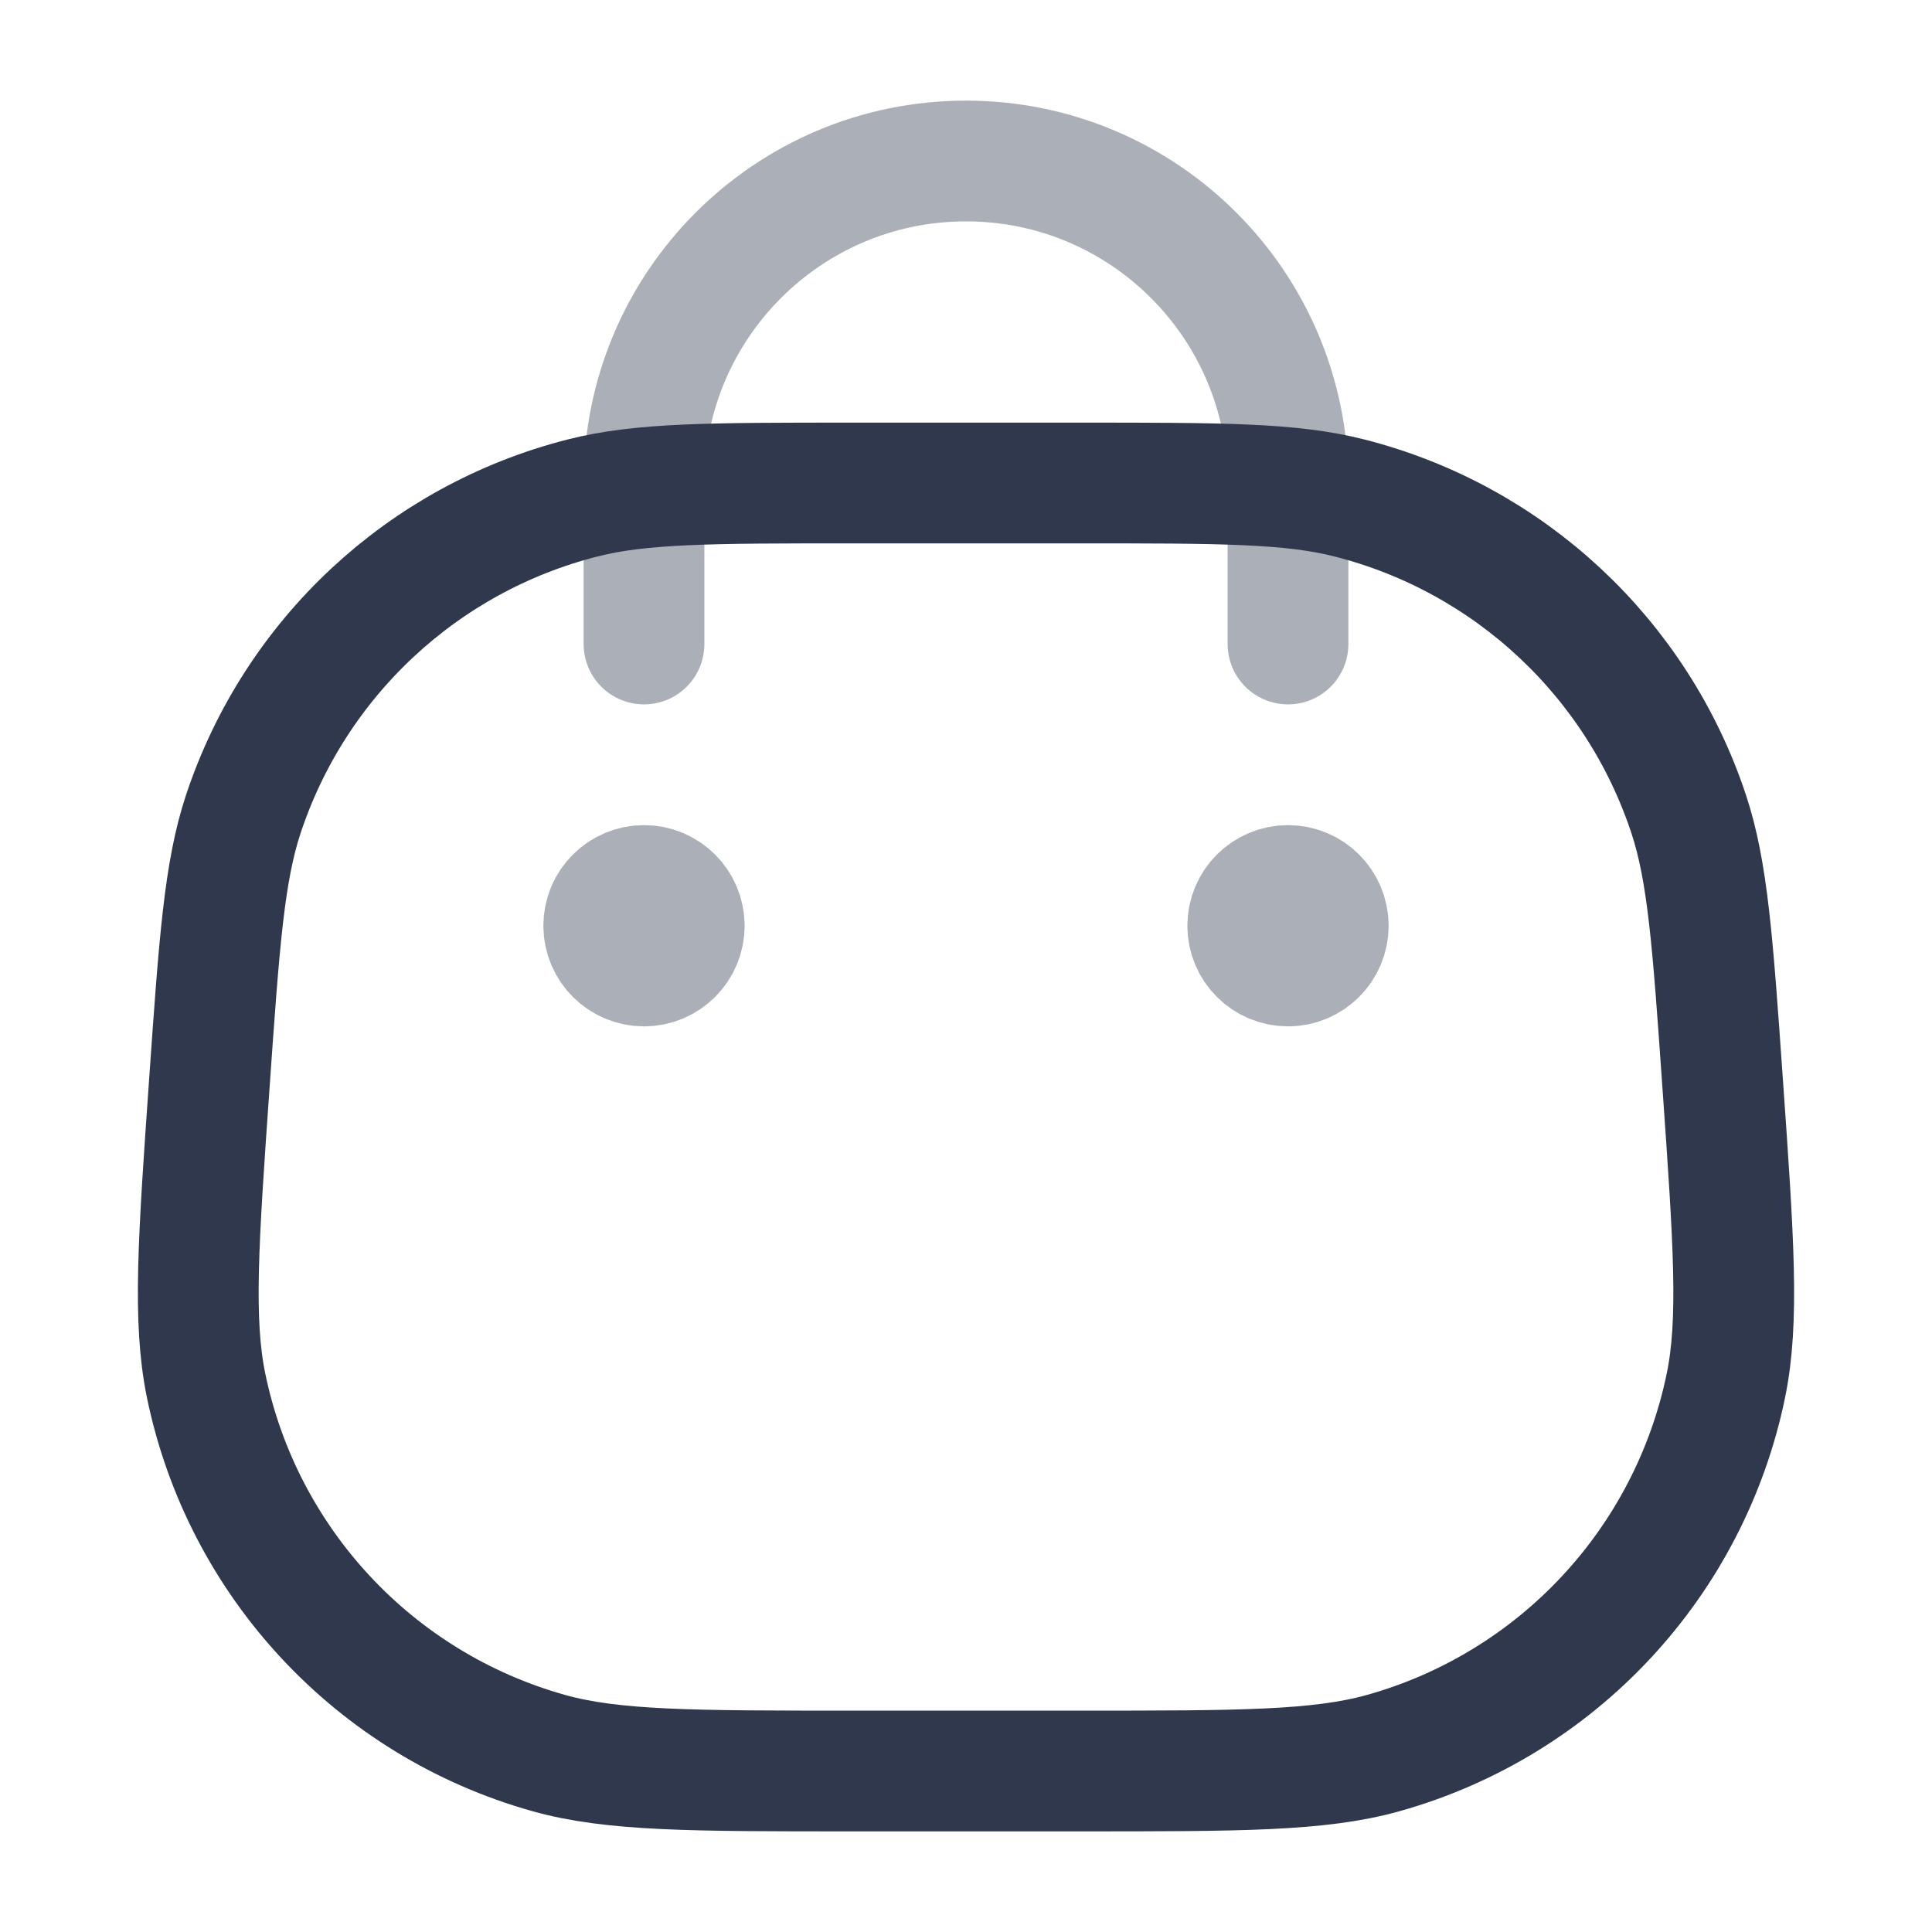 <svg width="24" height="24" viewBox="0 0 24 24" fill="none" xmlns="http://www.w3.org/2000/svg">
<path opacity="0.4" d="M8 8V6C8 3.791 9.791 2 12 2V2C14.209 2 16 3.791 16 6V8M8.5 11.5C8.5 11.776 8.276 12 8 12C7.724 12 7.5 11.776 7.5 11.5M8.5 11.5C8.5 11.224 8.276 11 8 11C7.724 11 7.5 11.224 7.5 11.5M8.5 11.5H7.5M16.5 11.5C16.5 11.776 16.276 12 16 12C15.724 12 15.5 11.776 15.5 11.5M16.5 11.5C16.5 11.224 16.276 11 16 11C15.724 11 15.5 11.224 15.5 11.5M16.5 11.5H15.5" stroke="#2F384C" stroke-width="1.5" stroke-linecap="round" stroke-linejoin="round"/>
<path d="M2.602 13.439C2.724 11.697 2.786 10.827 3.023 10.111C3.667 8.171 5.253 6.692 7.233 6.187C7.964 6 8.837 6 10.582 6H13.418C15.163 6 16.036 6 16.767 6.187C18.747 6.692 20.334 8.171 20.977 10.111C21.214 10.827 21.276 11.697 21.398 13.439V13.439C21.537 15.415 21.606 16.403 21.44 17.211C20.987 19.409 19.345 21.171 17.184 21.777C16.389 22 15.399 22 13.418 22H10.582C8.601 22 7.611 22 6.816 21.777C4.655 21.171 3.013 19.409 2.56 17.211C2.394 16.403 2.463 15.415 2.602 13.439V13.439Z" stroke="#2F384C" stroke-width="1.5" stroke-linecap="round" stroke-linejoin="round"/>
</svg>
